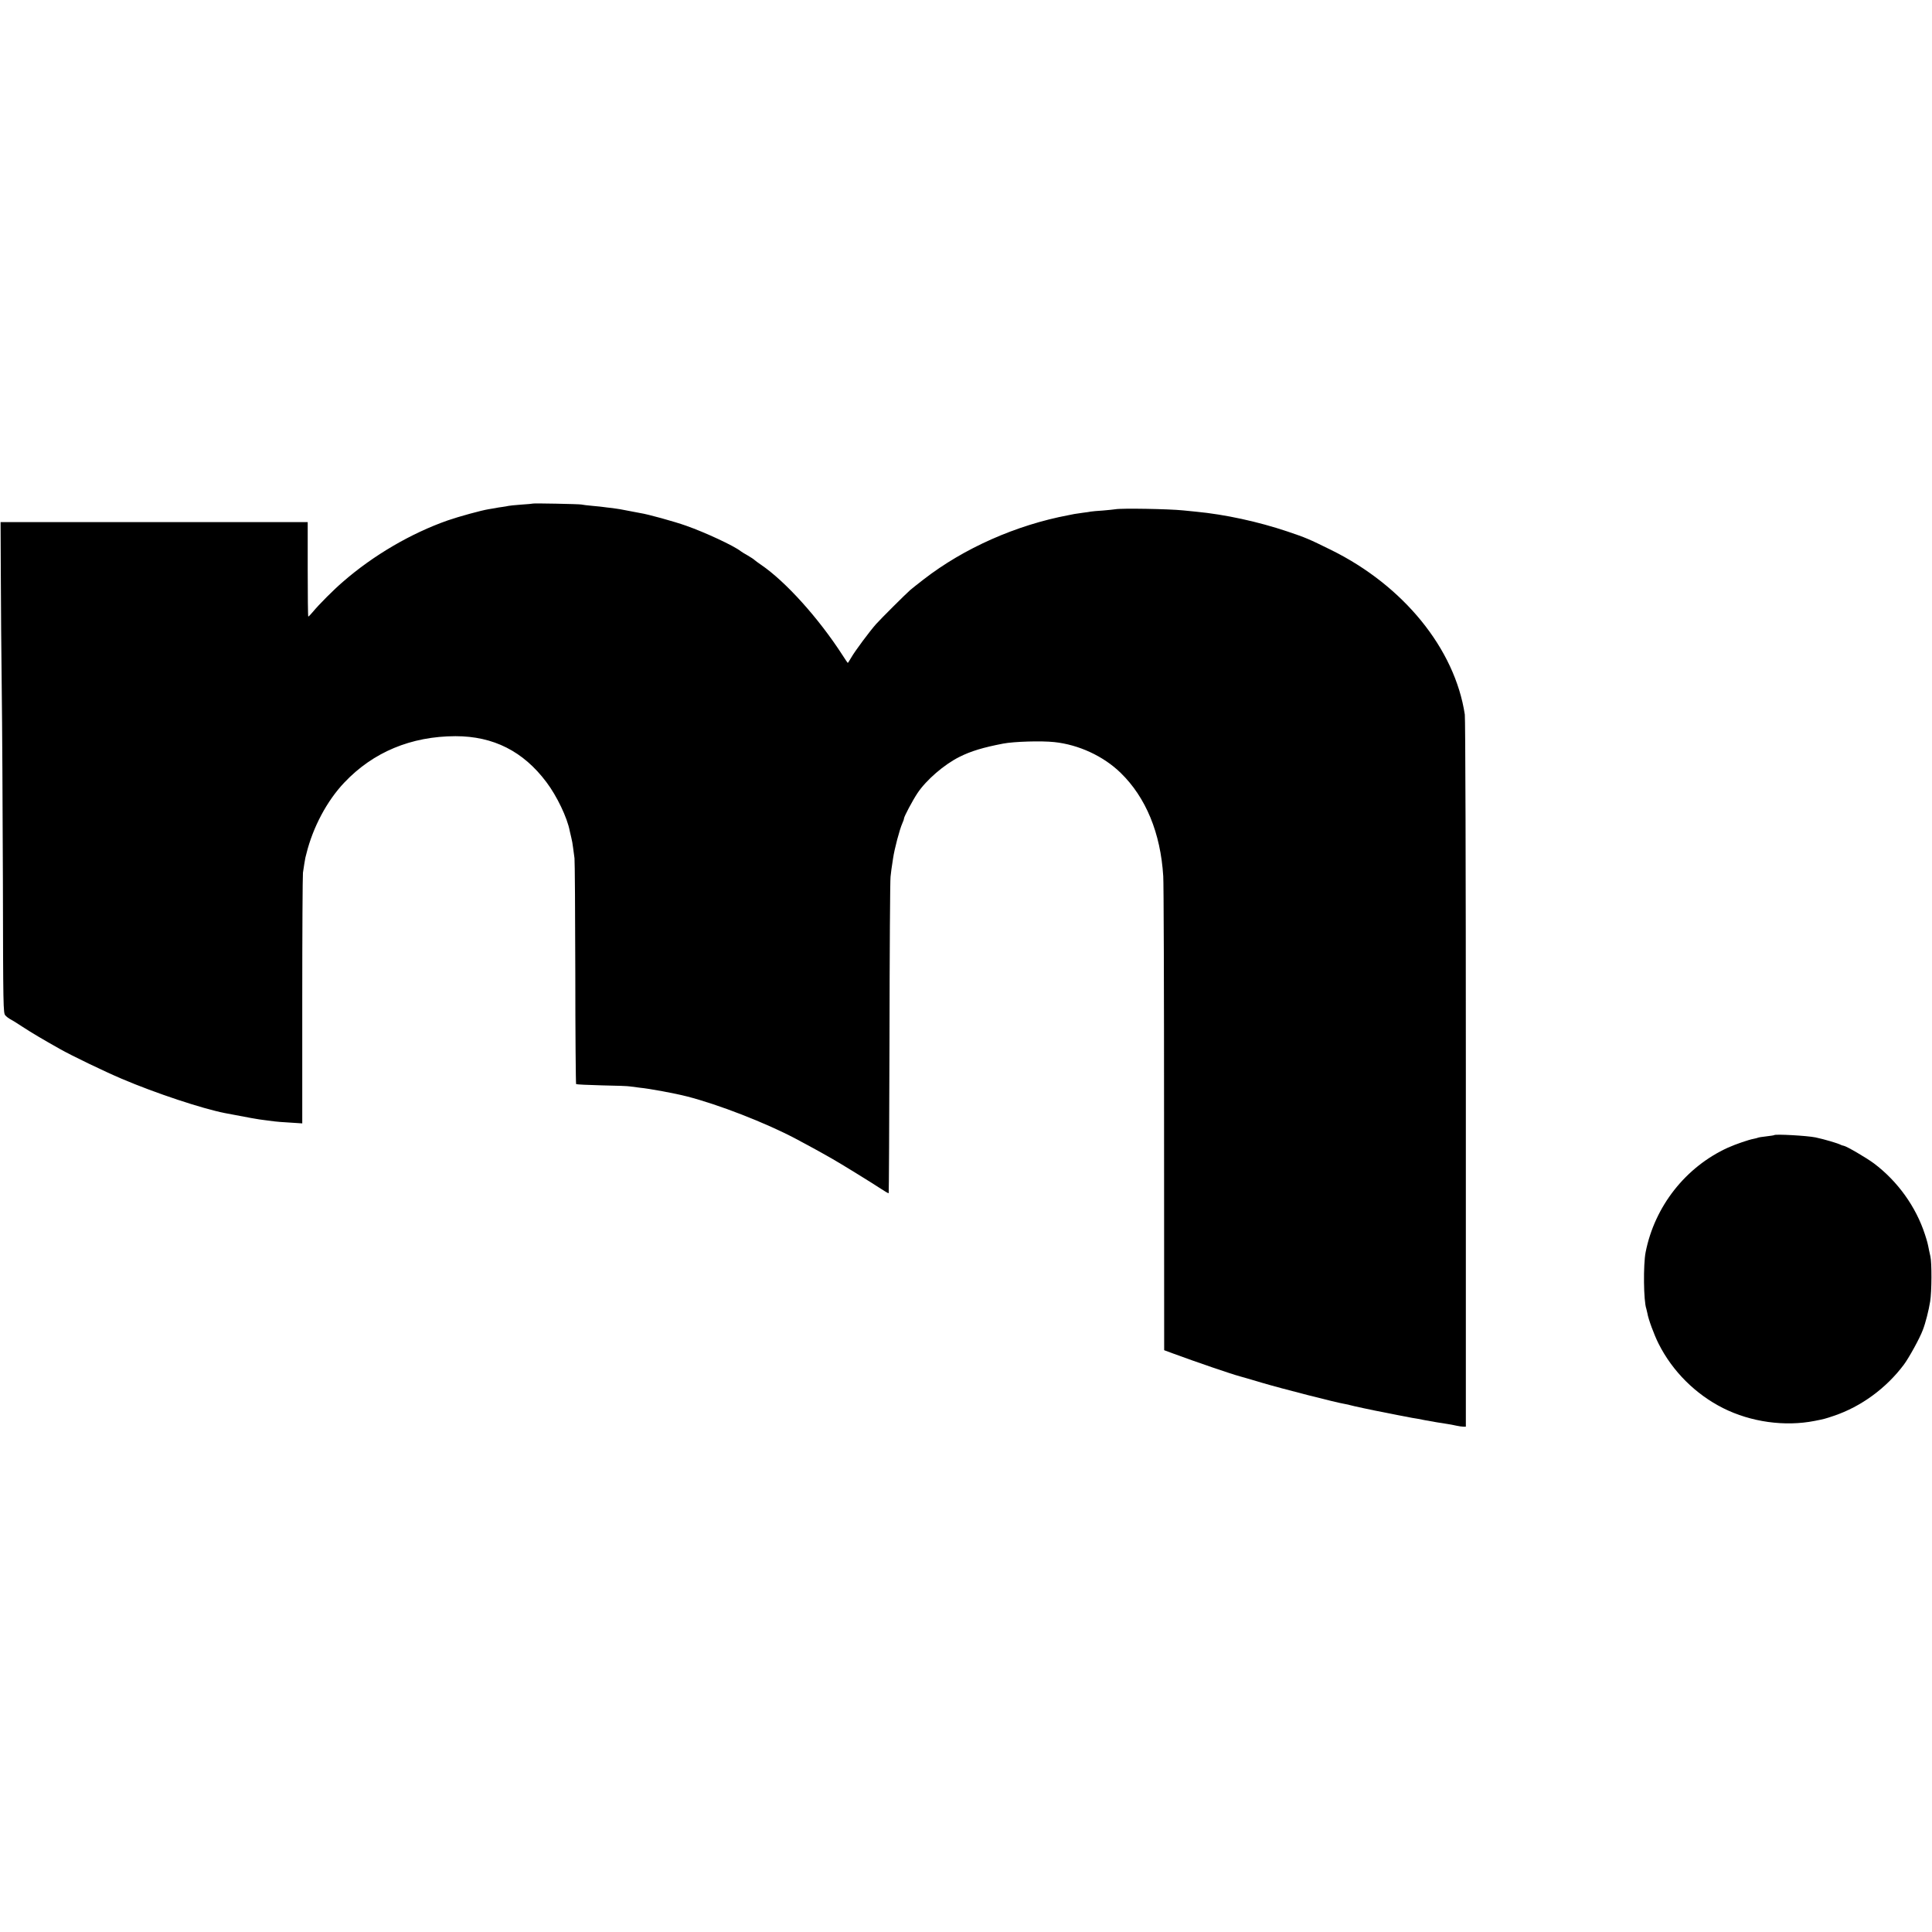 <?xml version="1.0" standalone="no"?>
<!DOCTYPE svg PUBLIC "-//W3C//DTD SVG 20010904//EN"
 "http://www.w3.org/TR/2001/REC-SVG-20010904/DTD/svg10.dtd">
<svg version="1.0" xmlns="http://www.w3.org/2000/svg"
 width="1667pt" height="1667pt" viewBox="0 0 1667 1667"
 preserveAspectRatio="xMidYMid meet">
<g transform="translate(0,1667) scale(0.1,-0.1)"
fill="#000000" stroke="none">
<path d="M4598 12325 c-2 -1 -47 -6 -101 -9 -54 -4 -103 -9 -110 -11 -7 -2
-30 -6 -52 -9 -22 -3 -50 -7 -61 -10 -12 -2 -39 -7 -60 -10 -61 -10 -252 -62
-350 -96 -317 -111 -642 -301 -904 -529 -83 -71 -209 -198 -261 -261 -18 -22
-36 -40 -39 -40 -3 0 -5 183 -5 407 l0 408 -1325 0 -1325 0 2 -450 c1 -247 4
-691 8 -985 4 -294 8 -1045 10 -1668 2 -1092 3 -1133 21 -1153 11 -12 28 -25
39 -31 11 -5 61 -35 110 -68 78 -51 171 -106 320 -190 106 -60 387 -195 535
-258 296 -126 693 -257 890 -296 197 -38 295 -56 345 -61 33 -4 71 -9 85 -11
14 -2 73 -7 131 -10 l107 -7 0 1059 c0 583 3 1079 6 1104 6 45 19 121 21 130
1 3 5 19 9 35 56 227 177 455 327 613 249 263 576 399 959 400 327 0 585 -130
785 -397 90 -119 180 -307 201 -421 3 -14 9 -41 14 -60 5 -19 12 -57 15 -85 4
-27 9 -68 12 -90 3 -22 6 -468 7 -992 0 -523 4 -954 7 -957 3 -3 104 -8 225
-11 120 -2 228 -6 239 -9 11 -2 49 -7 85 -11 84 -8 305 -49 406 -75 274 -70
680 -228 939 -365 144 -77 191 -103 230 -125 22 -12 60 -34 85 -48 66 -37 345
-209 419 -258 36 -24 67 -42 69 -39 2 2 5 606 7 1342 1 736 5 1361 9 1388 5
48 8 70 22 160 12 82 56 248 80 302 8 17 14 35 14 41 0 15 74 155 116 218 76
114 230 247 362 313 99 50 206 82 378 115 94 18 329 25 441 13 210 -22 424
-121 572 -265 218 -212 345 -519 368 -892 4 -52 7 -994 7 -2092 1 -1099 1
-1998 1 -1998 0 0 32 -12 70 -26 206 -76 510 -180 585 -200 8 -2 92 -26 185
-54 172 -51 648 -173 719 -184 21 -4 41 -8 45 -10 5 -3 218 -49 291 -62 14 -3
68 -13 120 -24 52 -10 109 -21 125 -24 17 -2 66 -11 110 -20 83 -15 122 -22
190 -32 22 -3 58 -10 80 -15 22 -5 50 -9 62 -9 l21 0 0 3043 c0 1774 -4 3067
-9 3102 -86 567 -529 1112 -1154 1420 -193 95 -216 105 -376 159 -253 85 -538
147 -789 171 -30 3 -80 8 -110 11 -125 13 -536 20 -586 10 -12 -2 -60 -7 -107
-11 -47 -3 -94 -7 -104 -9 -10 -2 -40 -7 -68 -10 -27 -4 -61 -9 -75 -11 -14
-3 -36 -7 -50 -10 -452 -85 -903 -285 -1250 -554 -47 -36 -98 -77 -115 -91
-40 -35 -252 -246 -296 -295 -55 -62 -183 -234 -213 -287 -16 -27 -29 -48 -31
-48 -1 0 -22 30 -46 68 -206 319 -490 634 -701 778 -24 16 -49 35 -56 41 -7 7
-34 25 -60 40 -26 14 -54 32 -62 38 -58 46 -305 161 -470 219 -101 36 -333
100 -395 109 -16 3 -64 12 -105 20 -41 9 -102 19 -135 23 -33 3 -67 8 -76 9
-9 2 -52 6 -95 10 -43 4 -88 9 -99 12 -22 4 -412 12 -417 8z"/>
<path d="M15309 6876 c-2 -2 -33 -7 -69 -11 -36 -4 -68 -9 -73 -12 -4 -2 -20
-6 -35 -9 -44 -8 -152 -45 -222 -76 -365 -166 -633 -506 -711 -903 -21 -107
-18 -421 6 -487 2 -7 6 -24 9 -38 8 -51 58 -187 97 -264 119 -237 318 -436
557 -556 239 -120 532 -161 790 -110 81 16 86 17 166 44 234 79 451 238 603
441 44 59 138 229 164 300 23 59 51 169 63 245 14 83 15 337 2 390 -3 14 -8
36 -11 50 -12 63 -16 77 -36 139 -78 240 -236 459 -439 612 -64 48 -237 149
-262 153 -7 1 -17 4 -23 7 -22 13 -144 49 -220 65 -73 15 -345 30 -356 20z"/>
</g>
</svg>

